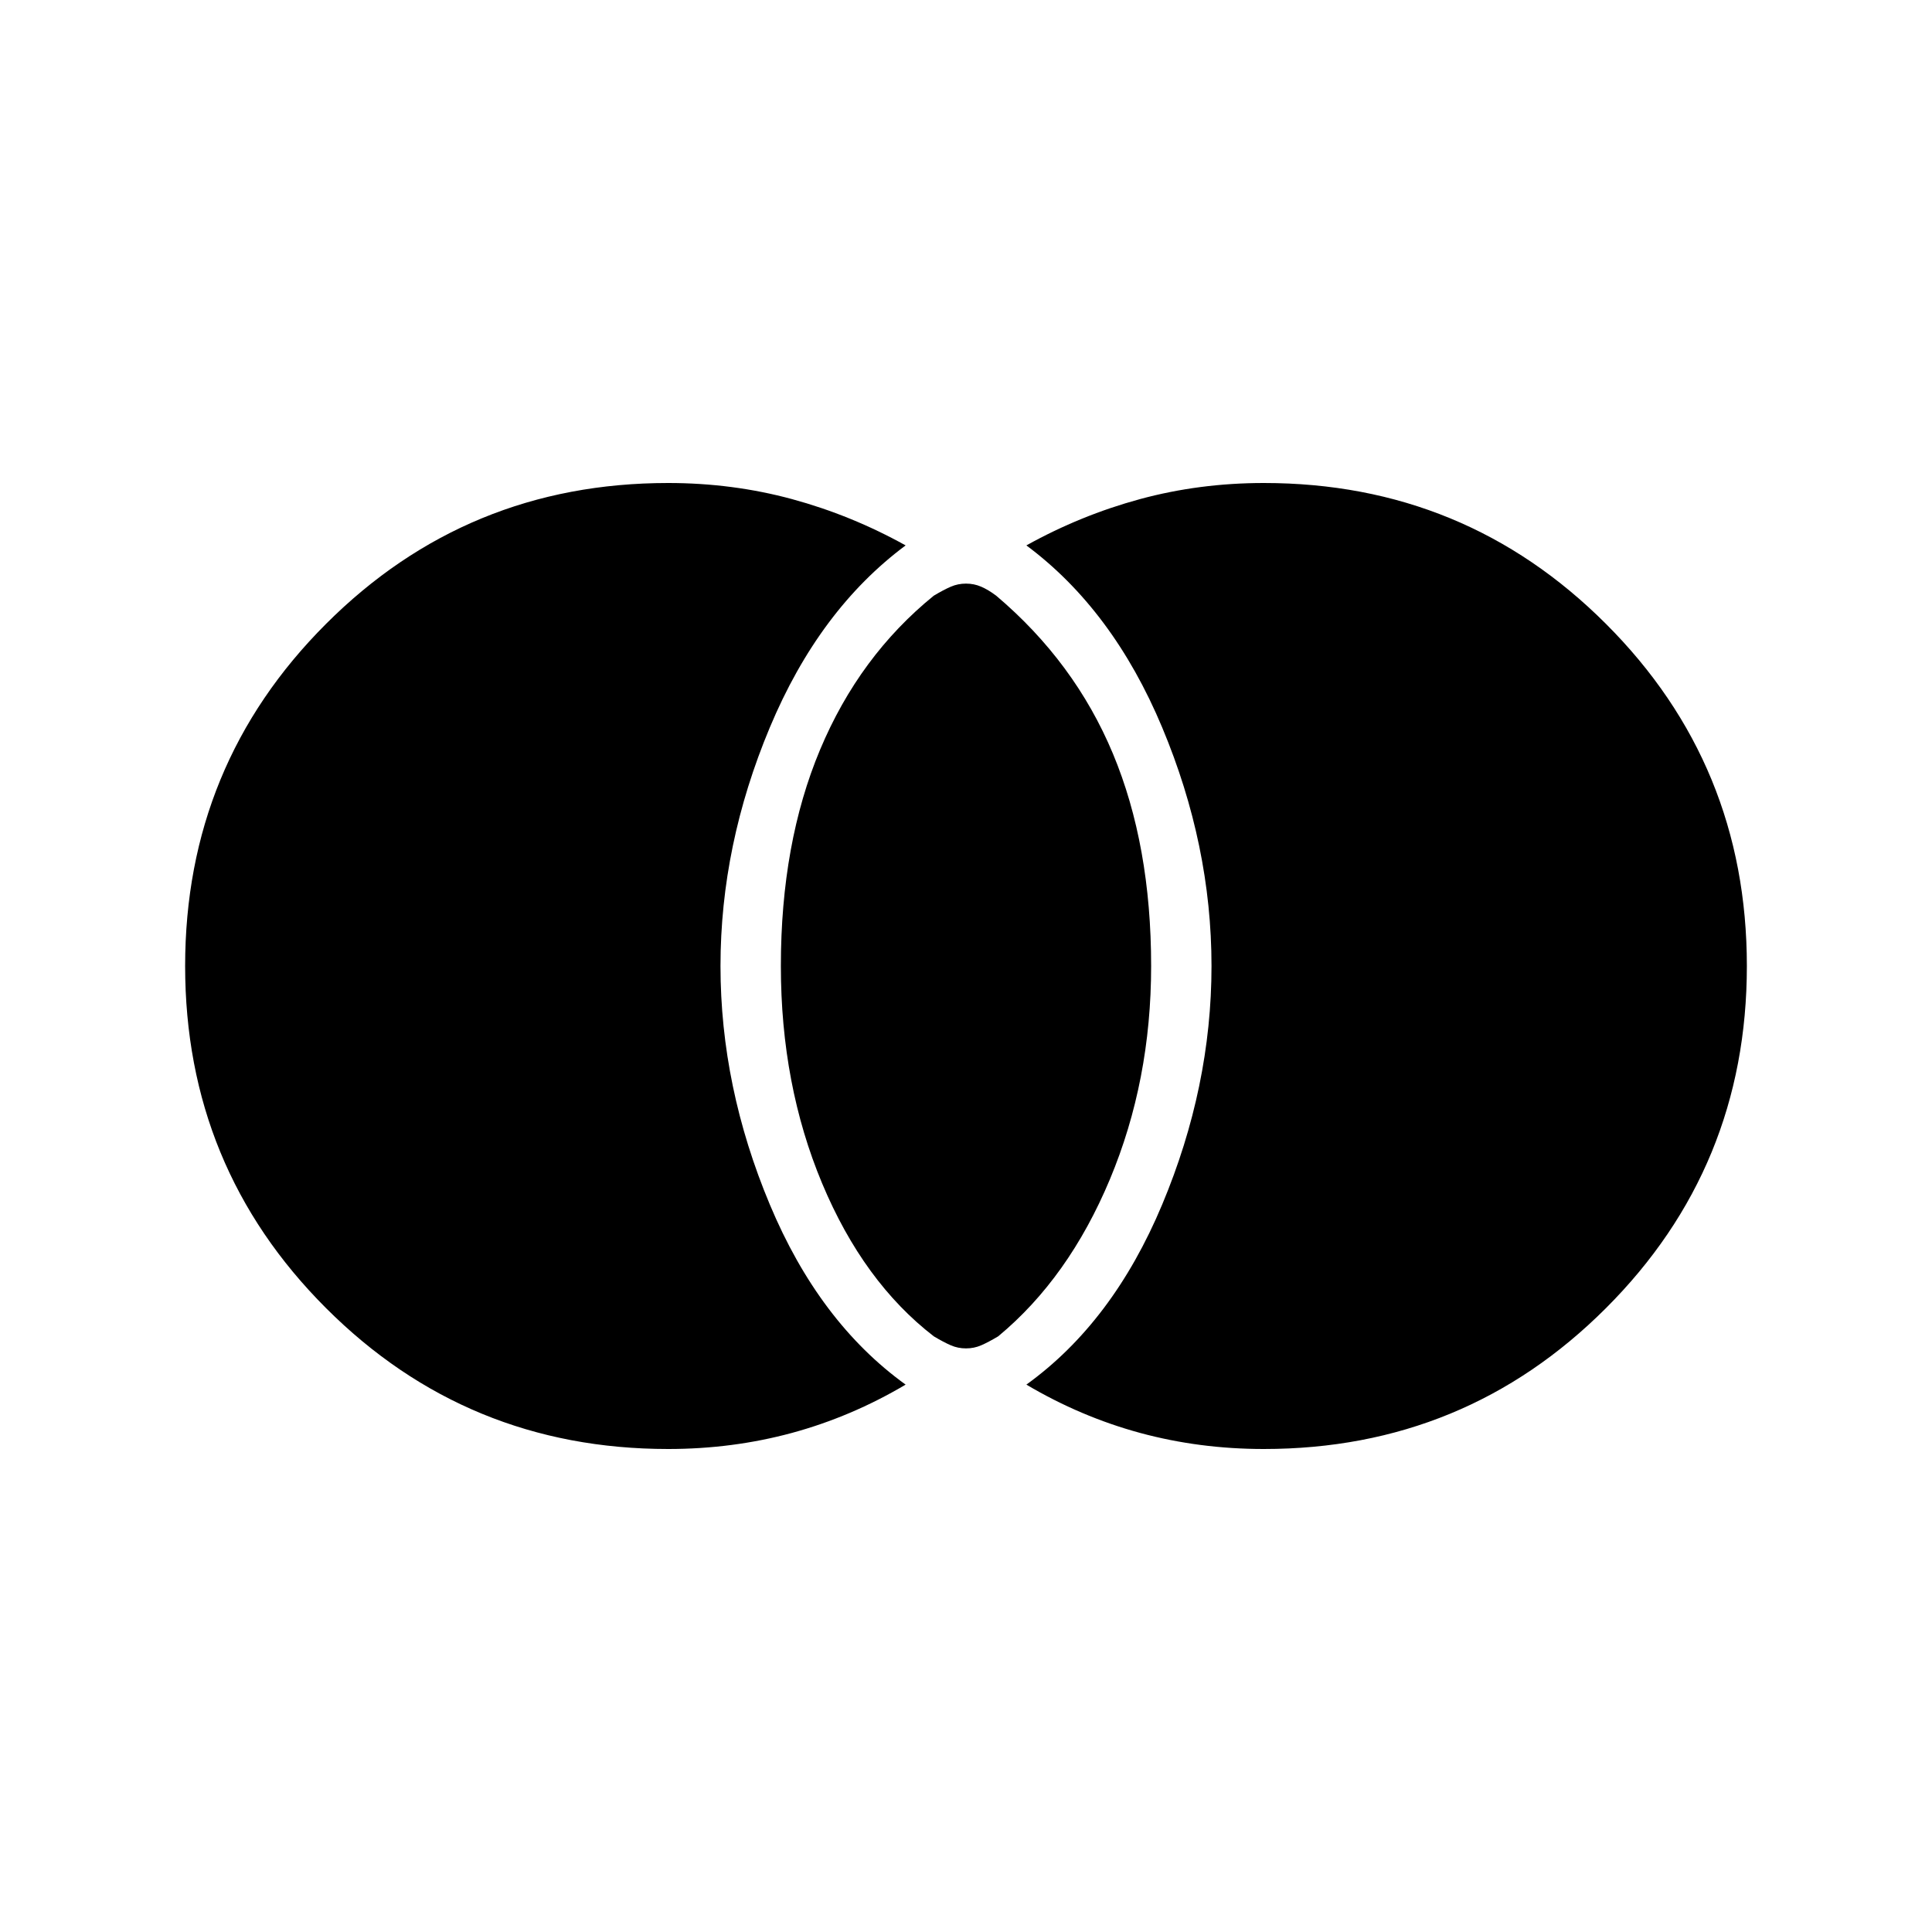 <svg xmlns="http://www.w3.org/2000/svg" height="40" width="40"><path d="M20 27.917q-.167 0-.312-.063-.146-.062-.355-.187-1.458-1.125-2.312-3.167-.854-2.042-.854-4.5 0-2.542.812-4.479.813-1.938 2.354-3.188.209-.125.355-.187.145-.063.312-.063t.312.063q.146.062.313.187 1.625 1.375 2.417 3.271.791 1.896.791 4.396 0 2.375-.854 4.417-.854 2.041-2.312 3.25-.209.125-.355.187-.145.063-.312.063ZM26.167 30q-1.334 0-2.563-.333-1.229-.334-2.354-1 1.792-1.292 2.812-3.729Q25.083 22.5 25.083 20q0-2.5-1.021-4.938-1.02-2.437-2.812-3.77 1.125-.625 2.354-.959Q24.833 10 26.167 10q4.166 0 7.083 2.917 2.917 2.916 2.917 7.083t-2.917 7.083Q30.333 30 26.167 30Zm-12.334 0q-4.166 0-7.083-2.917Q3.833 24.167 3.833 20t2.917-7.083Q9.667 10 13.833 10q1.334 0 2.563.333 1.229.334 2.354.959-1.792 1.333-2.812 3.77Q14.917 17.5 14.917 20q0 2.5 1.021 4.938 1.02 2.437 2.812 3.729-1.125.666-2.354 1-1.229.333-2.563.333Z"/></svg>